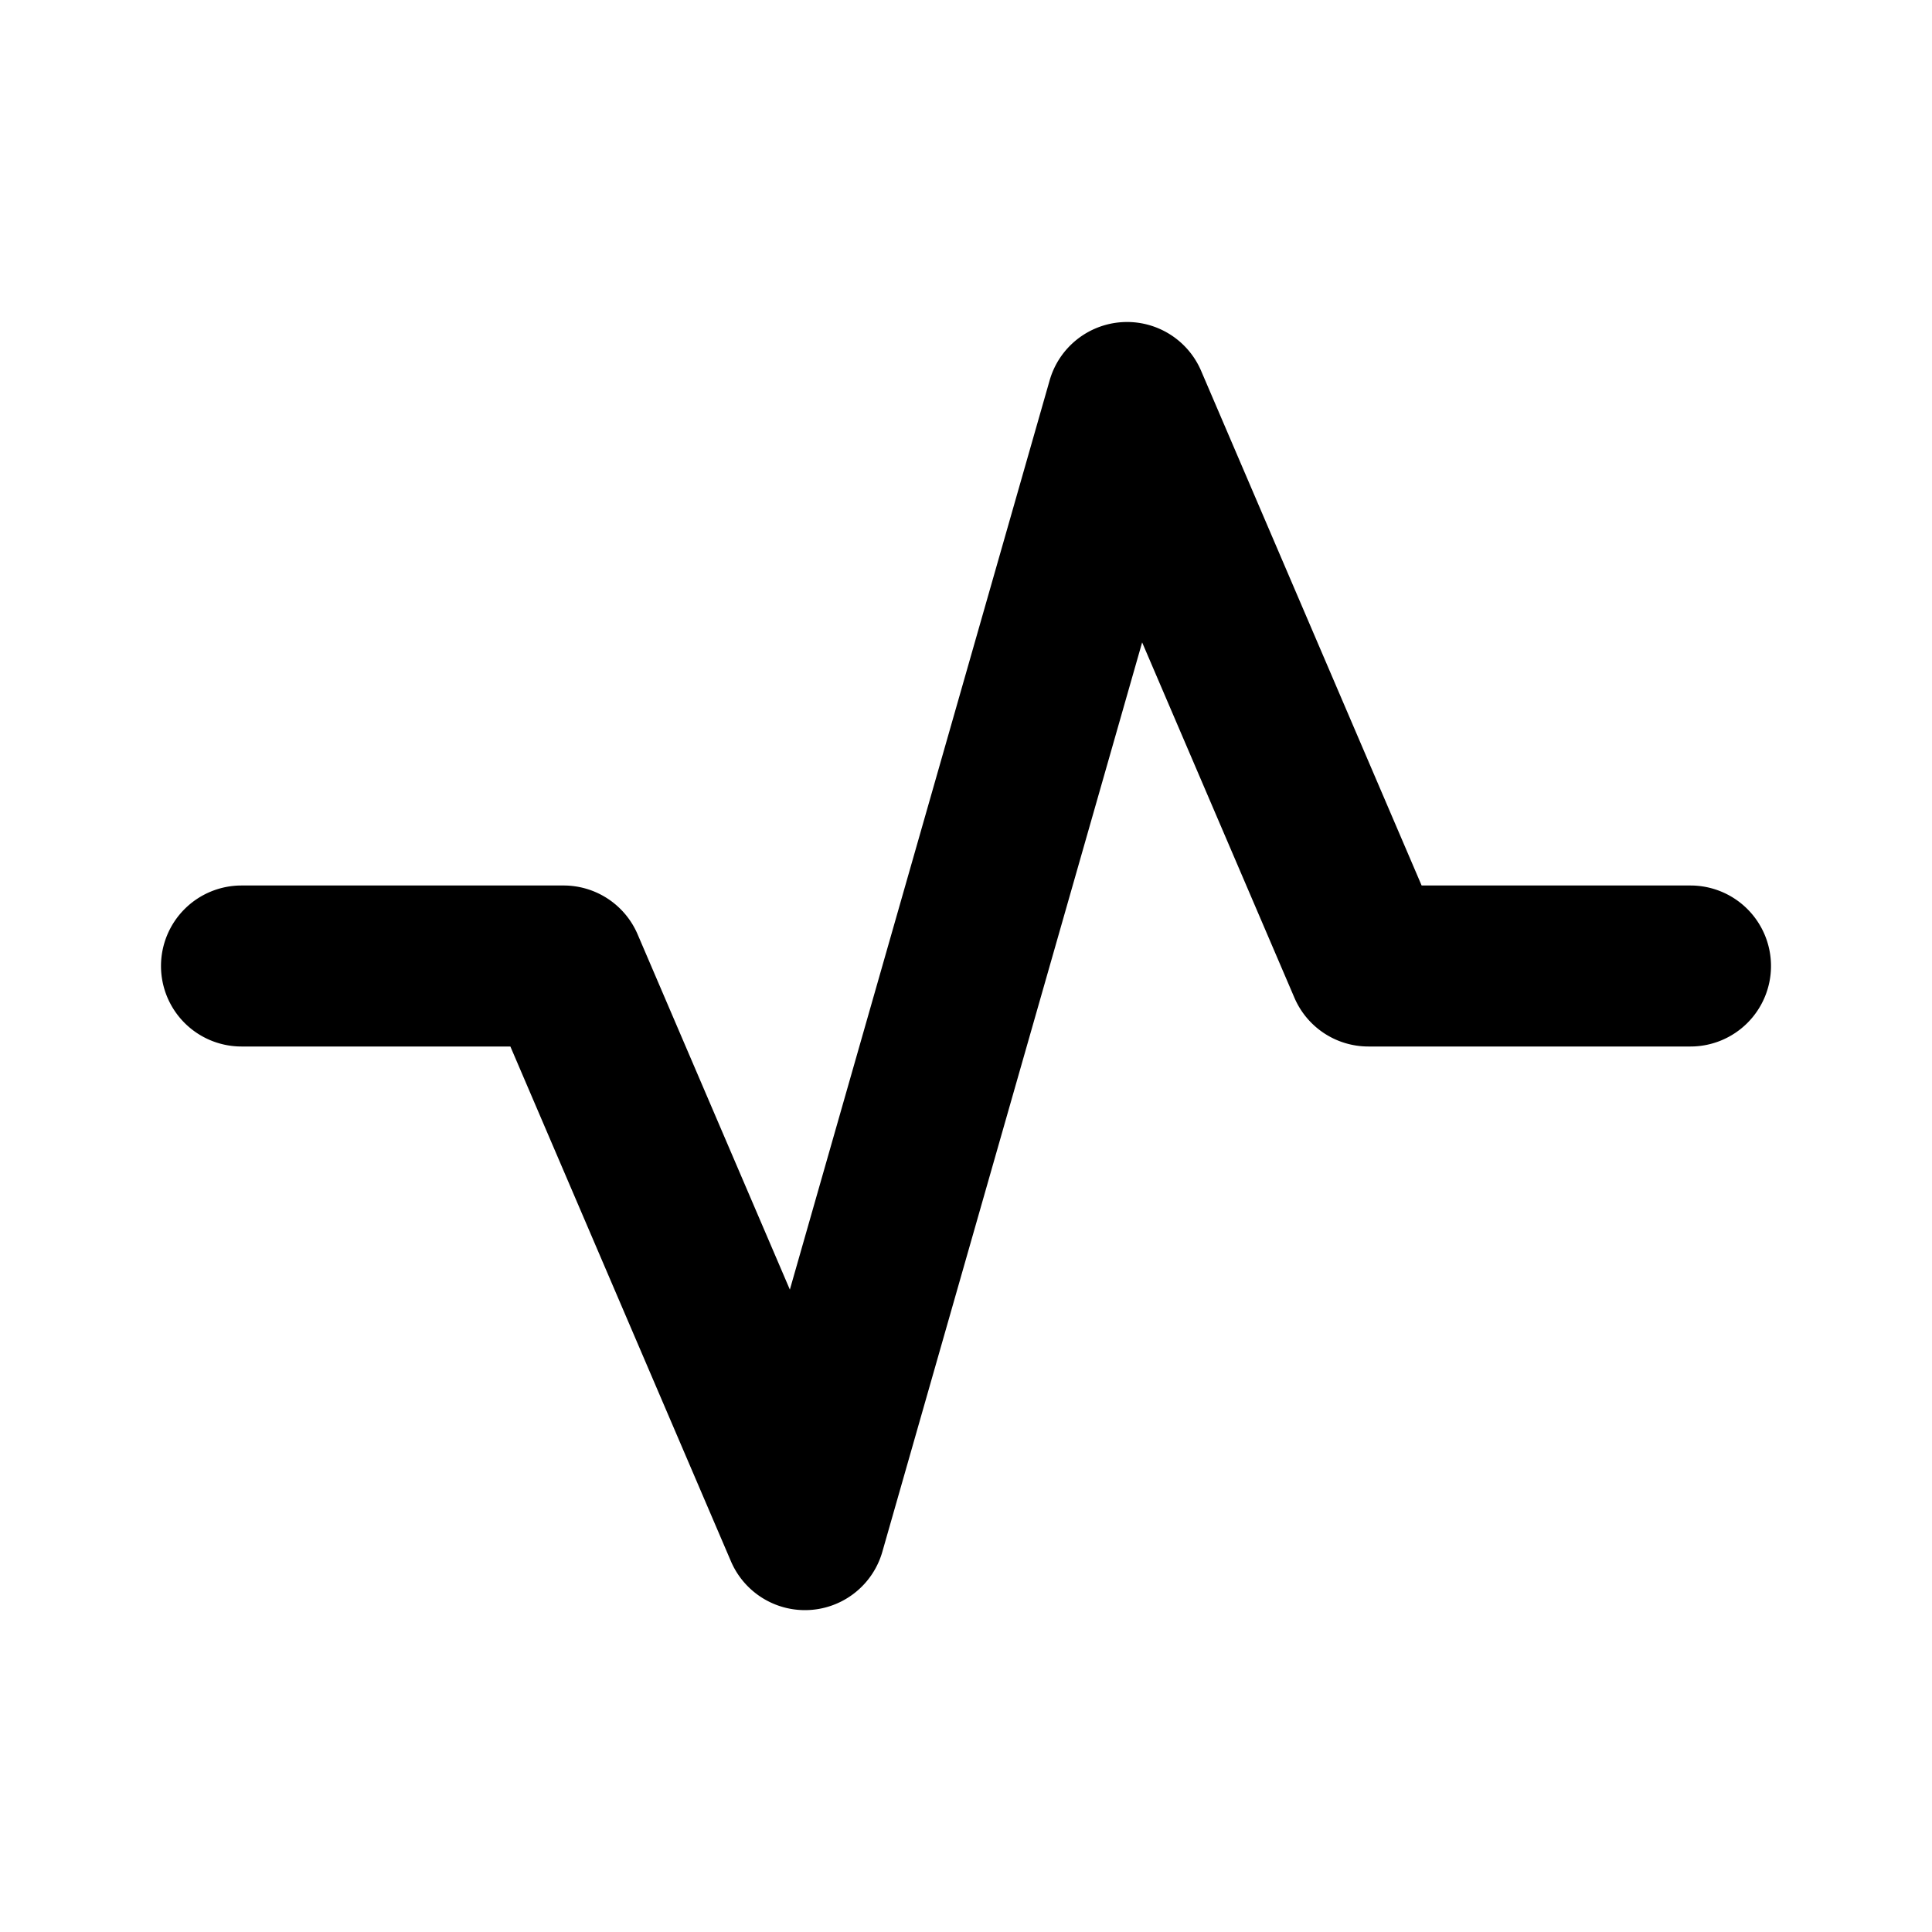<?xml version="1.0" encoding="UTF-8" standalone="no"?>
<svg
   width="24"
   height="24"
   viewBox="0 0 24 24"
   fill="none"
   version="1.1"
   id="svg5"
   sodipodi:docname="pulse-line.svg"
   inkscape:version="1.1.1 (c3084ef, 2021-09-22)"
   xmlns:inkscape="http://www.inkscape.org/namespaces/inkscape"
   xmlns:sodipodi="http://sodipodi.sourceforge.net/DTD/sodipodi-0.dtd"
   xmlns="http://www.w3.org/2000/svg"
   xmlns:svg="http://www.w3.org/2000/svg"><defs
   id="defs9" />
<sodipodi:namedview
   id="namedview7"
   pagecolor="#ffffff"
   bordercolor="#666666"
   borderopacity="1.0"
   inkscape:pageshadow="2"
   inkscape:pageopacity="0.0"
   inkscape:pagecheckerboard="0"
   showgrid="false"
   inkscape:zoom="32.75"
   inkscape:cx="11.984733"
   inkscape:cy="12"
   inkscape:window-width="1296"
   inkscape:window-height="1067"
   inkscape:window-x="0"
   inkscape:window-y="25"
   inkscape:window-maximized="0"
   inkscape:current-layer="svg5" />
<path
   style="color:#000000;fill:#000000;stroke-linecap:round;stroke-linejoin:round;-inkscape-stroke:none"
   d="M 13.938,4.002 A 1,1 0 0 0 13.039,4.725 L 9.812,16.02 7.92,11.605 A 1,1 0 0 0 7,11 H 3 a 1,1 0 0 0 -1,1 1,1 0 0 0 1,1 h 3.34 l 2.74,6.395 a 1,1 0 0 0 1.881,-0.119 L 14.188,7.98 16.08,12.395 A 1,1 0 0 0 17,13 h 4 a 1,1 0 0 0 1,-1 1,1 0 0 0 -1,-1 H 17.66 L 14.92,4.605 A 1,1 0 0 0 13.938,4.002 Z"
   id="path2" />
<path
   id="_StrokeToPathSelectorObject" />
d=&quot;M0 0 H 0&quot;/&gt;
    </svg>
